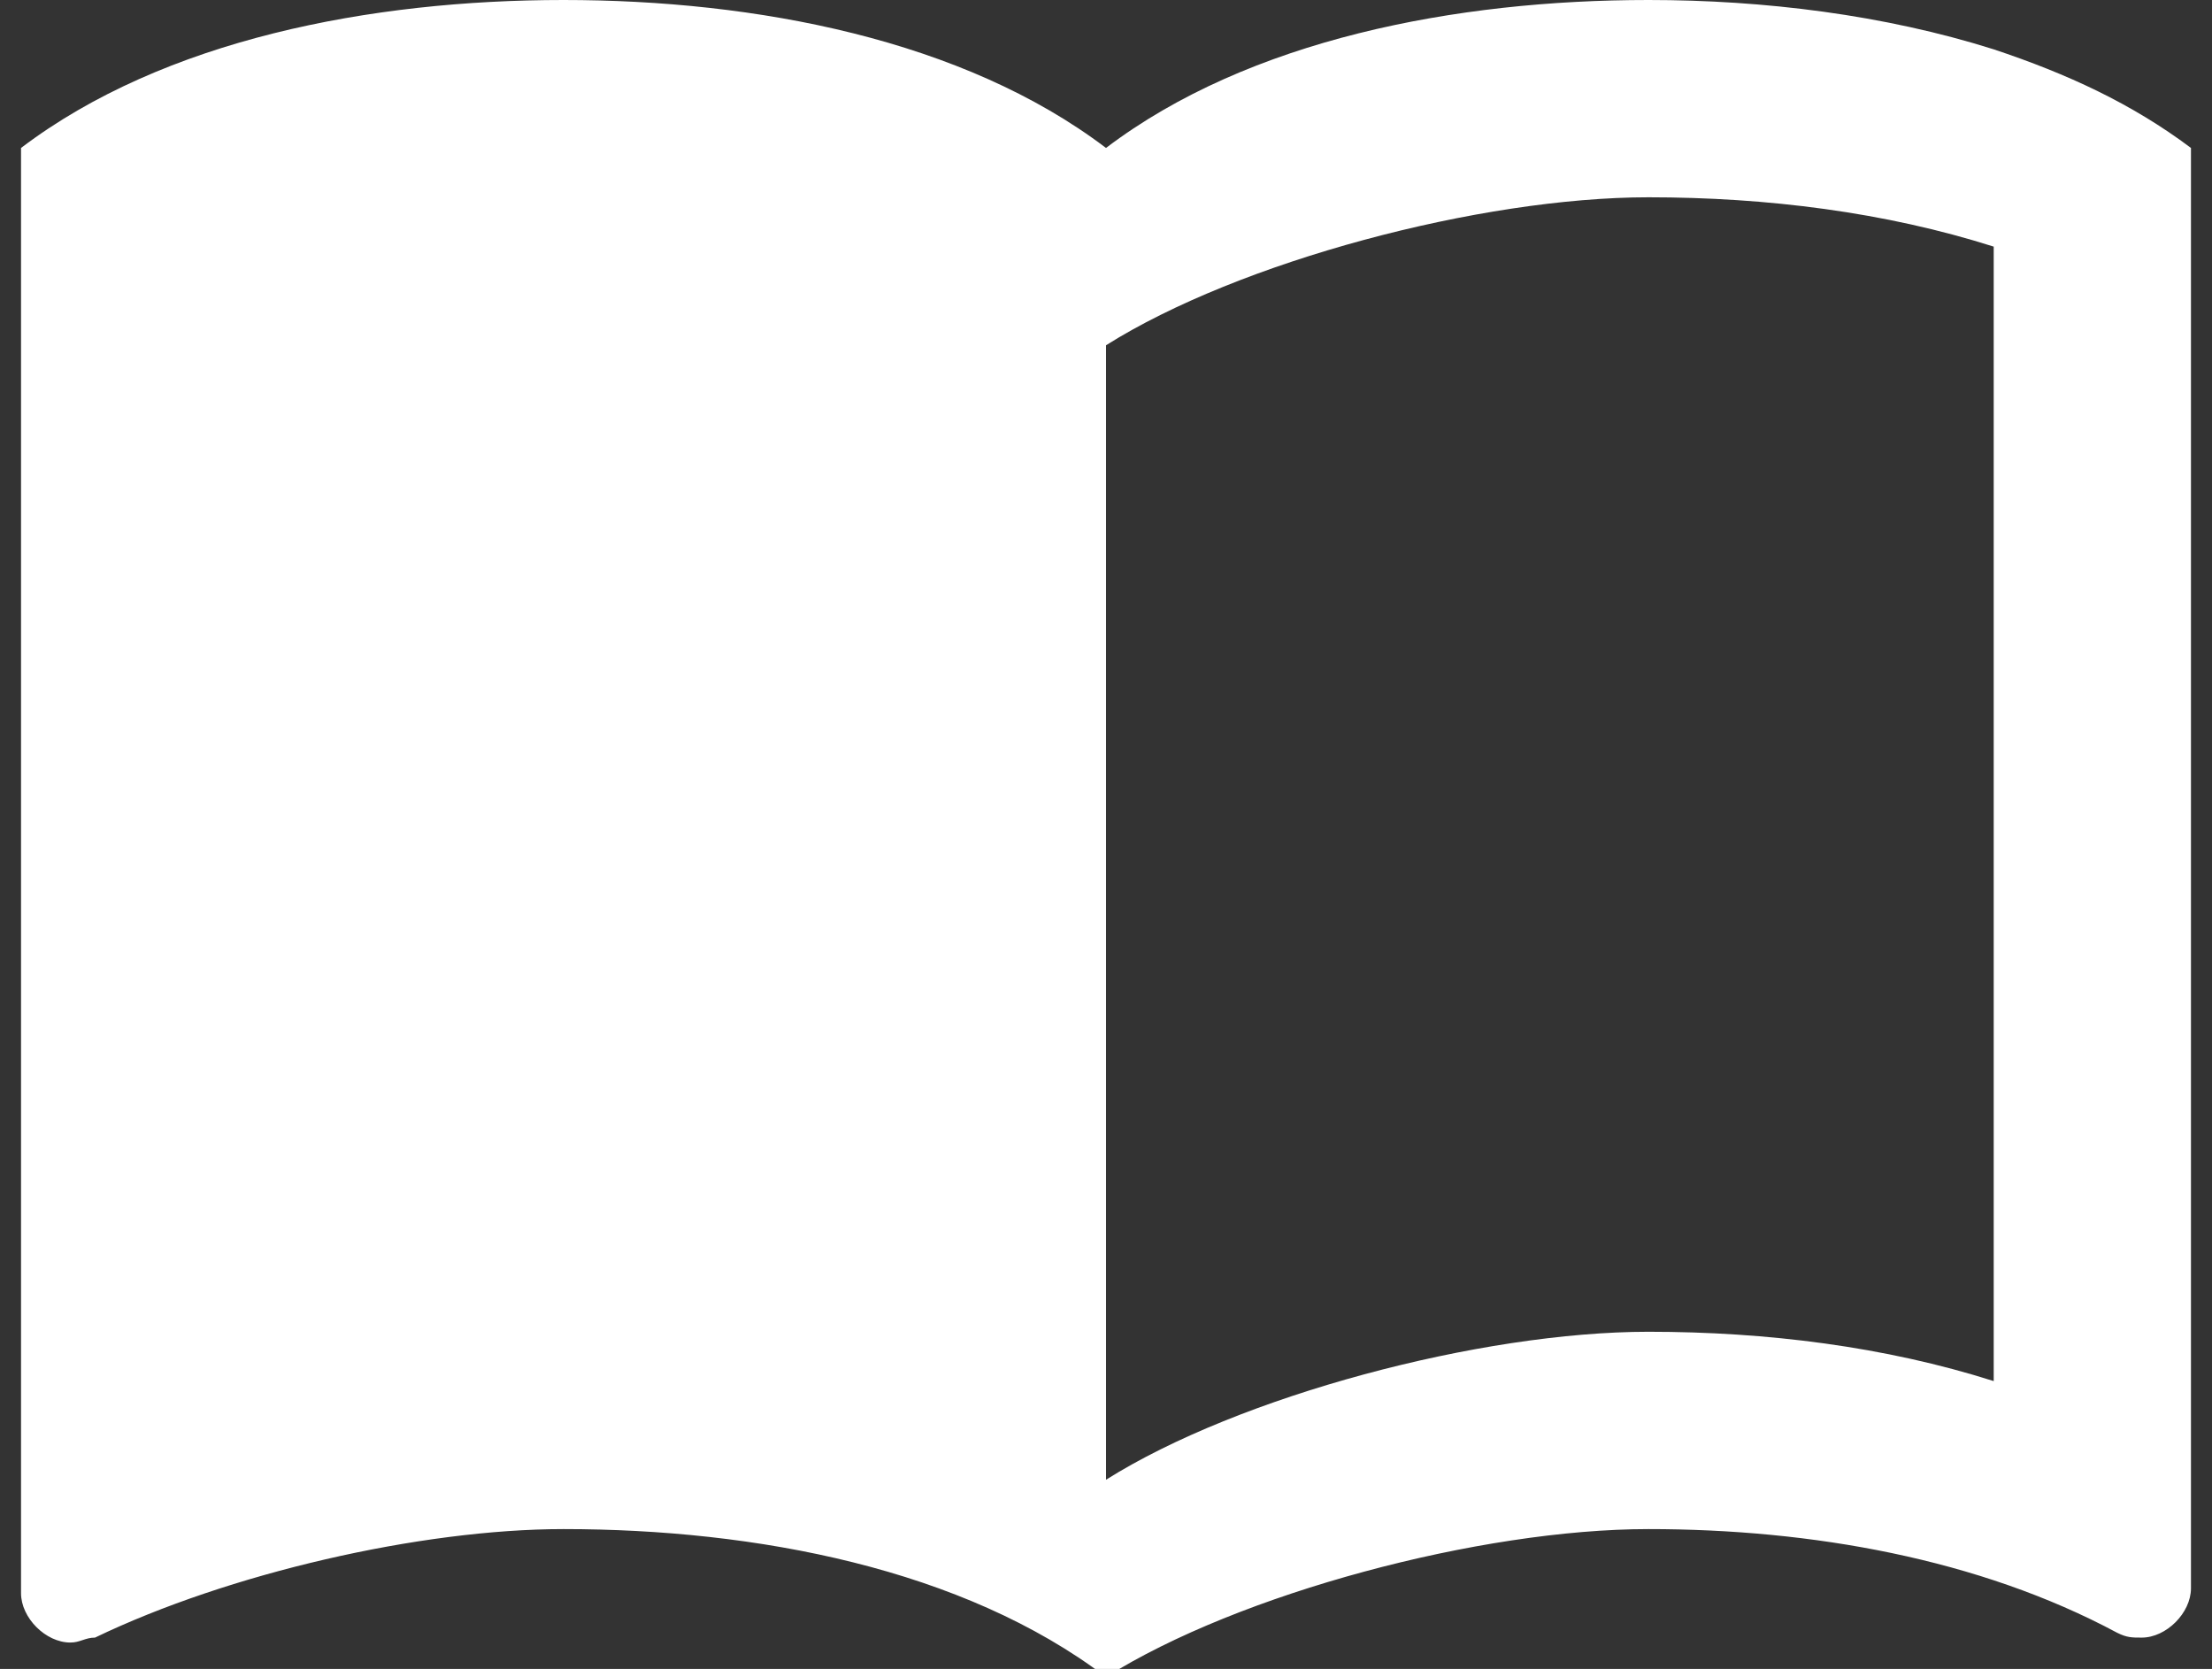 <svg width="57" height="43" viewBox="0 0 57 43" fill="none" xmlns="http://www.w3.org/2000/svg">
<rect x="0" y="0" width="57" height="43" fill="#333333" stroke="none"/>
<path d="M51.375 1.271C48.554 0.381 45.453 0 42.479 0C37.523 0 32.185 1.017 28.5 3.812C24.815 1.017 19.477 0 14.521 0C9.565 0 4.227 1.017 0.542 3.812V41.048C0.542 41.683 1.177 42.319 1.813 42.319C2.067 42.319 2.194 42.192 2.448 42.192C5.879 40.54 10.835 39.396 14.521 39.396C19.477 39.396 24.815 40.413 28.5 43.208C31.931 41.048 38.158 39.396 42.479 39.396C46.673 39.396 50.994 40.158 54.552 42.065C54.806 42.192 54.933 42.192 55.188 42.192C55.823 42.192 56.458 41.556 56.458 40.921V3.812C54.933 2.669 53.281 1.906 51.375 1.271ZM51.375 35.583C48.579 34.694 45.529 34.312 42.479 34.312C38.158 34.312 31.931 35.965 28.5 38.125V8.896C31.931 6.735 38.158 5.083 42.479 5.083C45.529 5.083 48.579 5.465 51.375 6.354V35.583Z" fill="white"/>
</svg>
